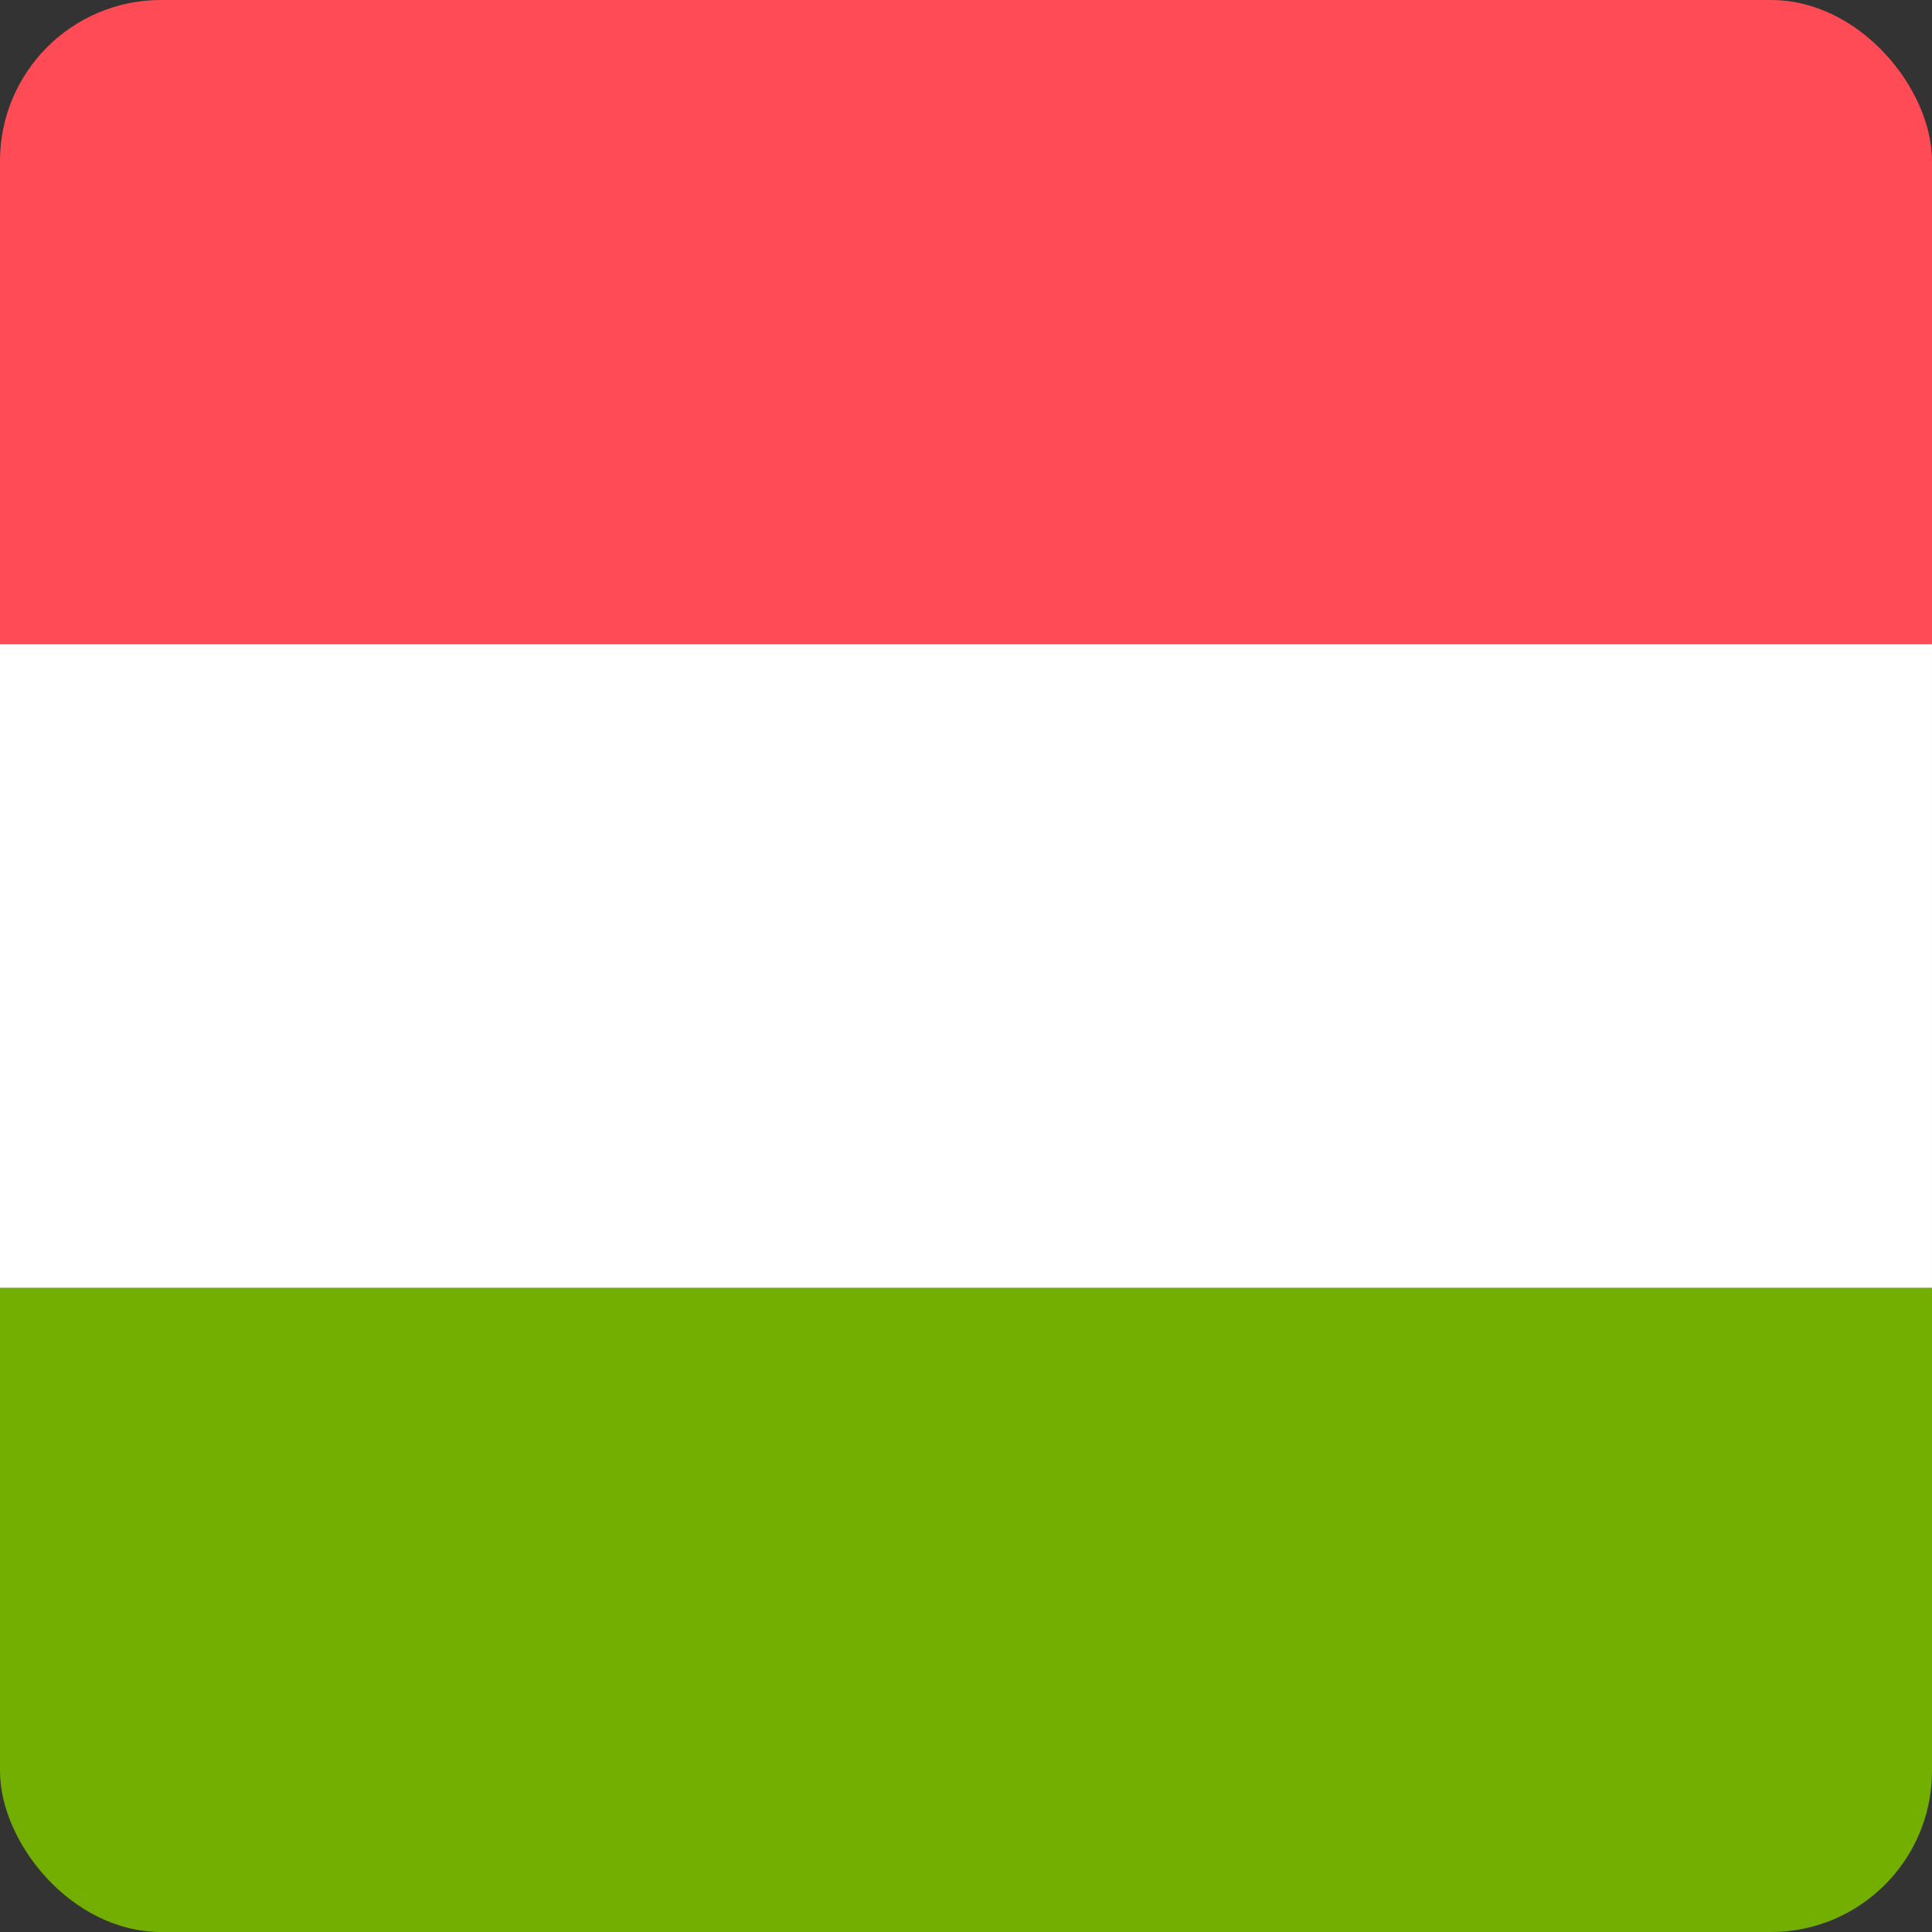 <svg width="24" height="24" viewBox="0 0 24 24" fill="none" xmlns="http://www.w3.org/2000/svg">
<rect x="0" y="0" width="24" height="24" fill="#333333" stroke="none"/>
<g clip-path="url(#clip0_1073_21727)">
<rect x="24" y="8" width="8" height="24" transform="rotate(90 24 8)" fill="white"/>
<rect x="24" width="8" height="24" transform="rotate(90 24 0)" fill="#FF4B55"/>
<rect x="24" y="16" width="8" height="24" transform="rotate(90 24 16)" fill="#73AF00"/>
</g>
<defs>
<clipPath id="clip0_1073_21727">
<rect width="24" height="24" rx="2" fill="white"/>
</clipPath>
</defs>
</svg>
